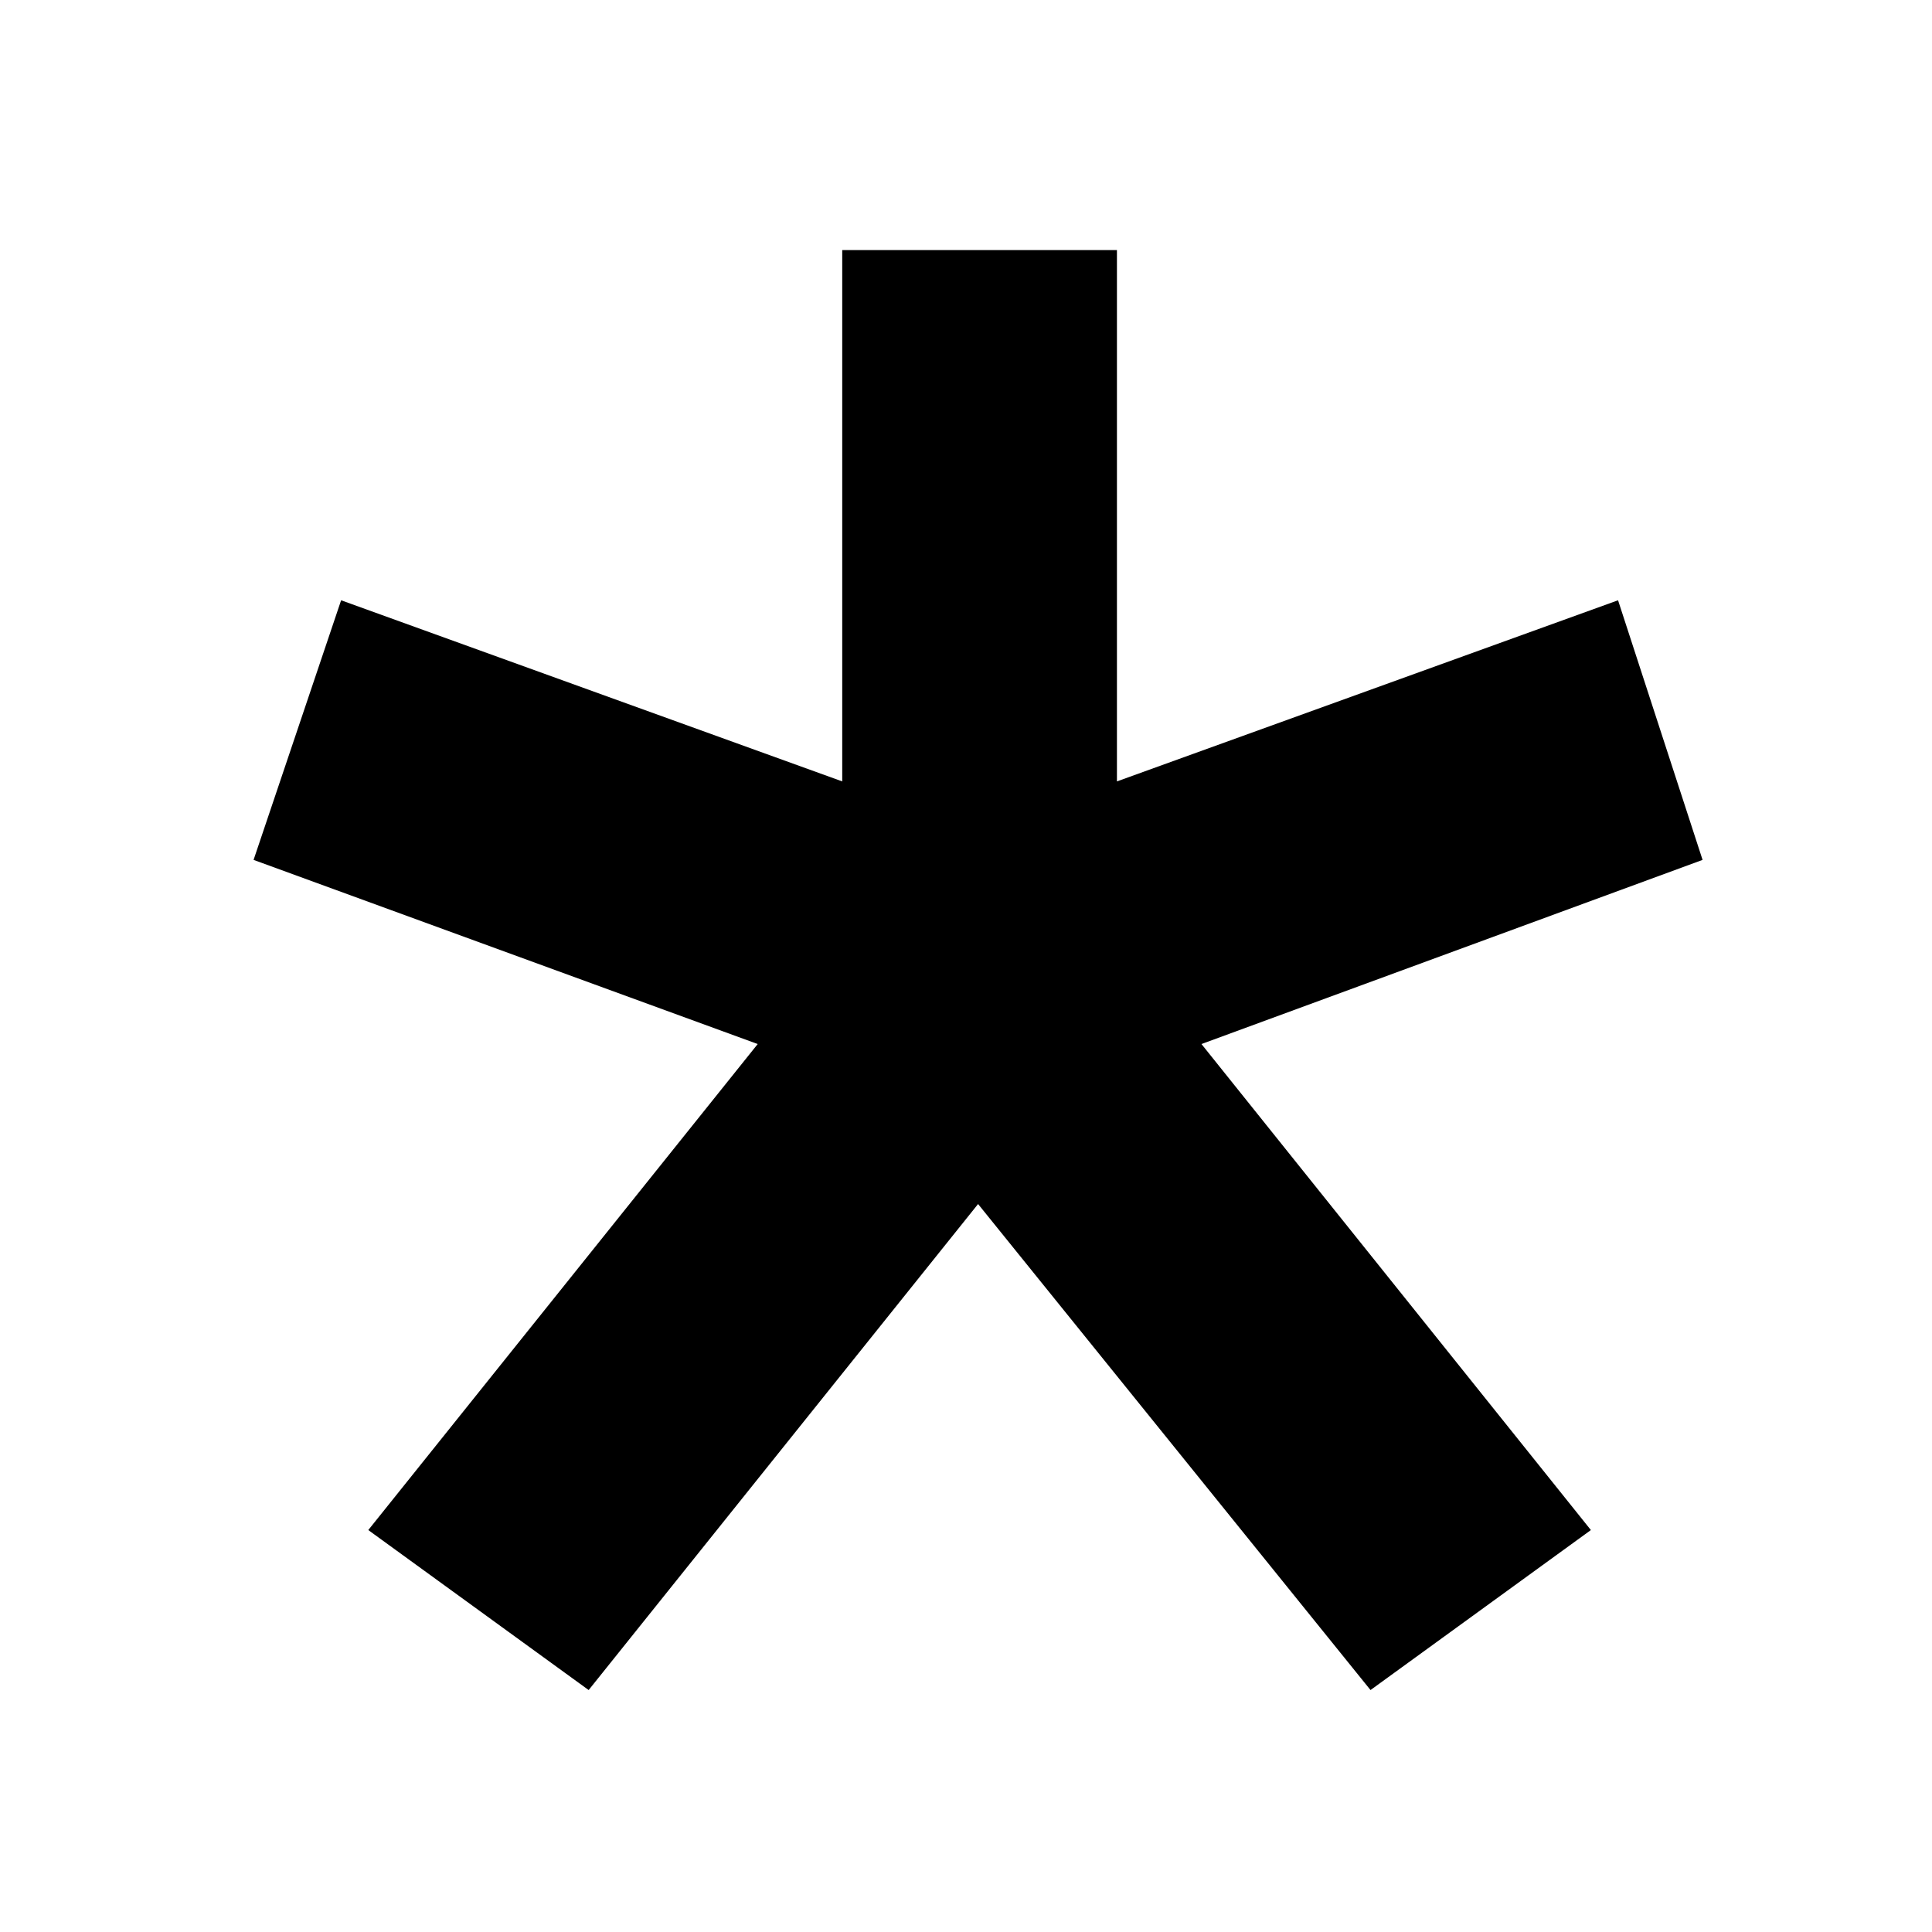 <?xml version="1.0" encoding="UTF-8"?><svg id="a" xmlns="http://www.w3.org/2000/svg" viewBox="0 0 128 128"><path d="M24.4,101.37l25.8-32.2-33.4-12.2,5.8-17.2,33.2,12V16.57h18.2V51.77l33.2-12,5.6,17.2-33.2,12.2,25.8,32.2-14.6,10.6-26-32.2-25.8,32.2-14.6-10.6Z"/></svg>